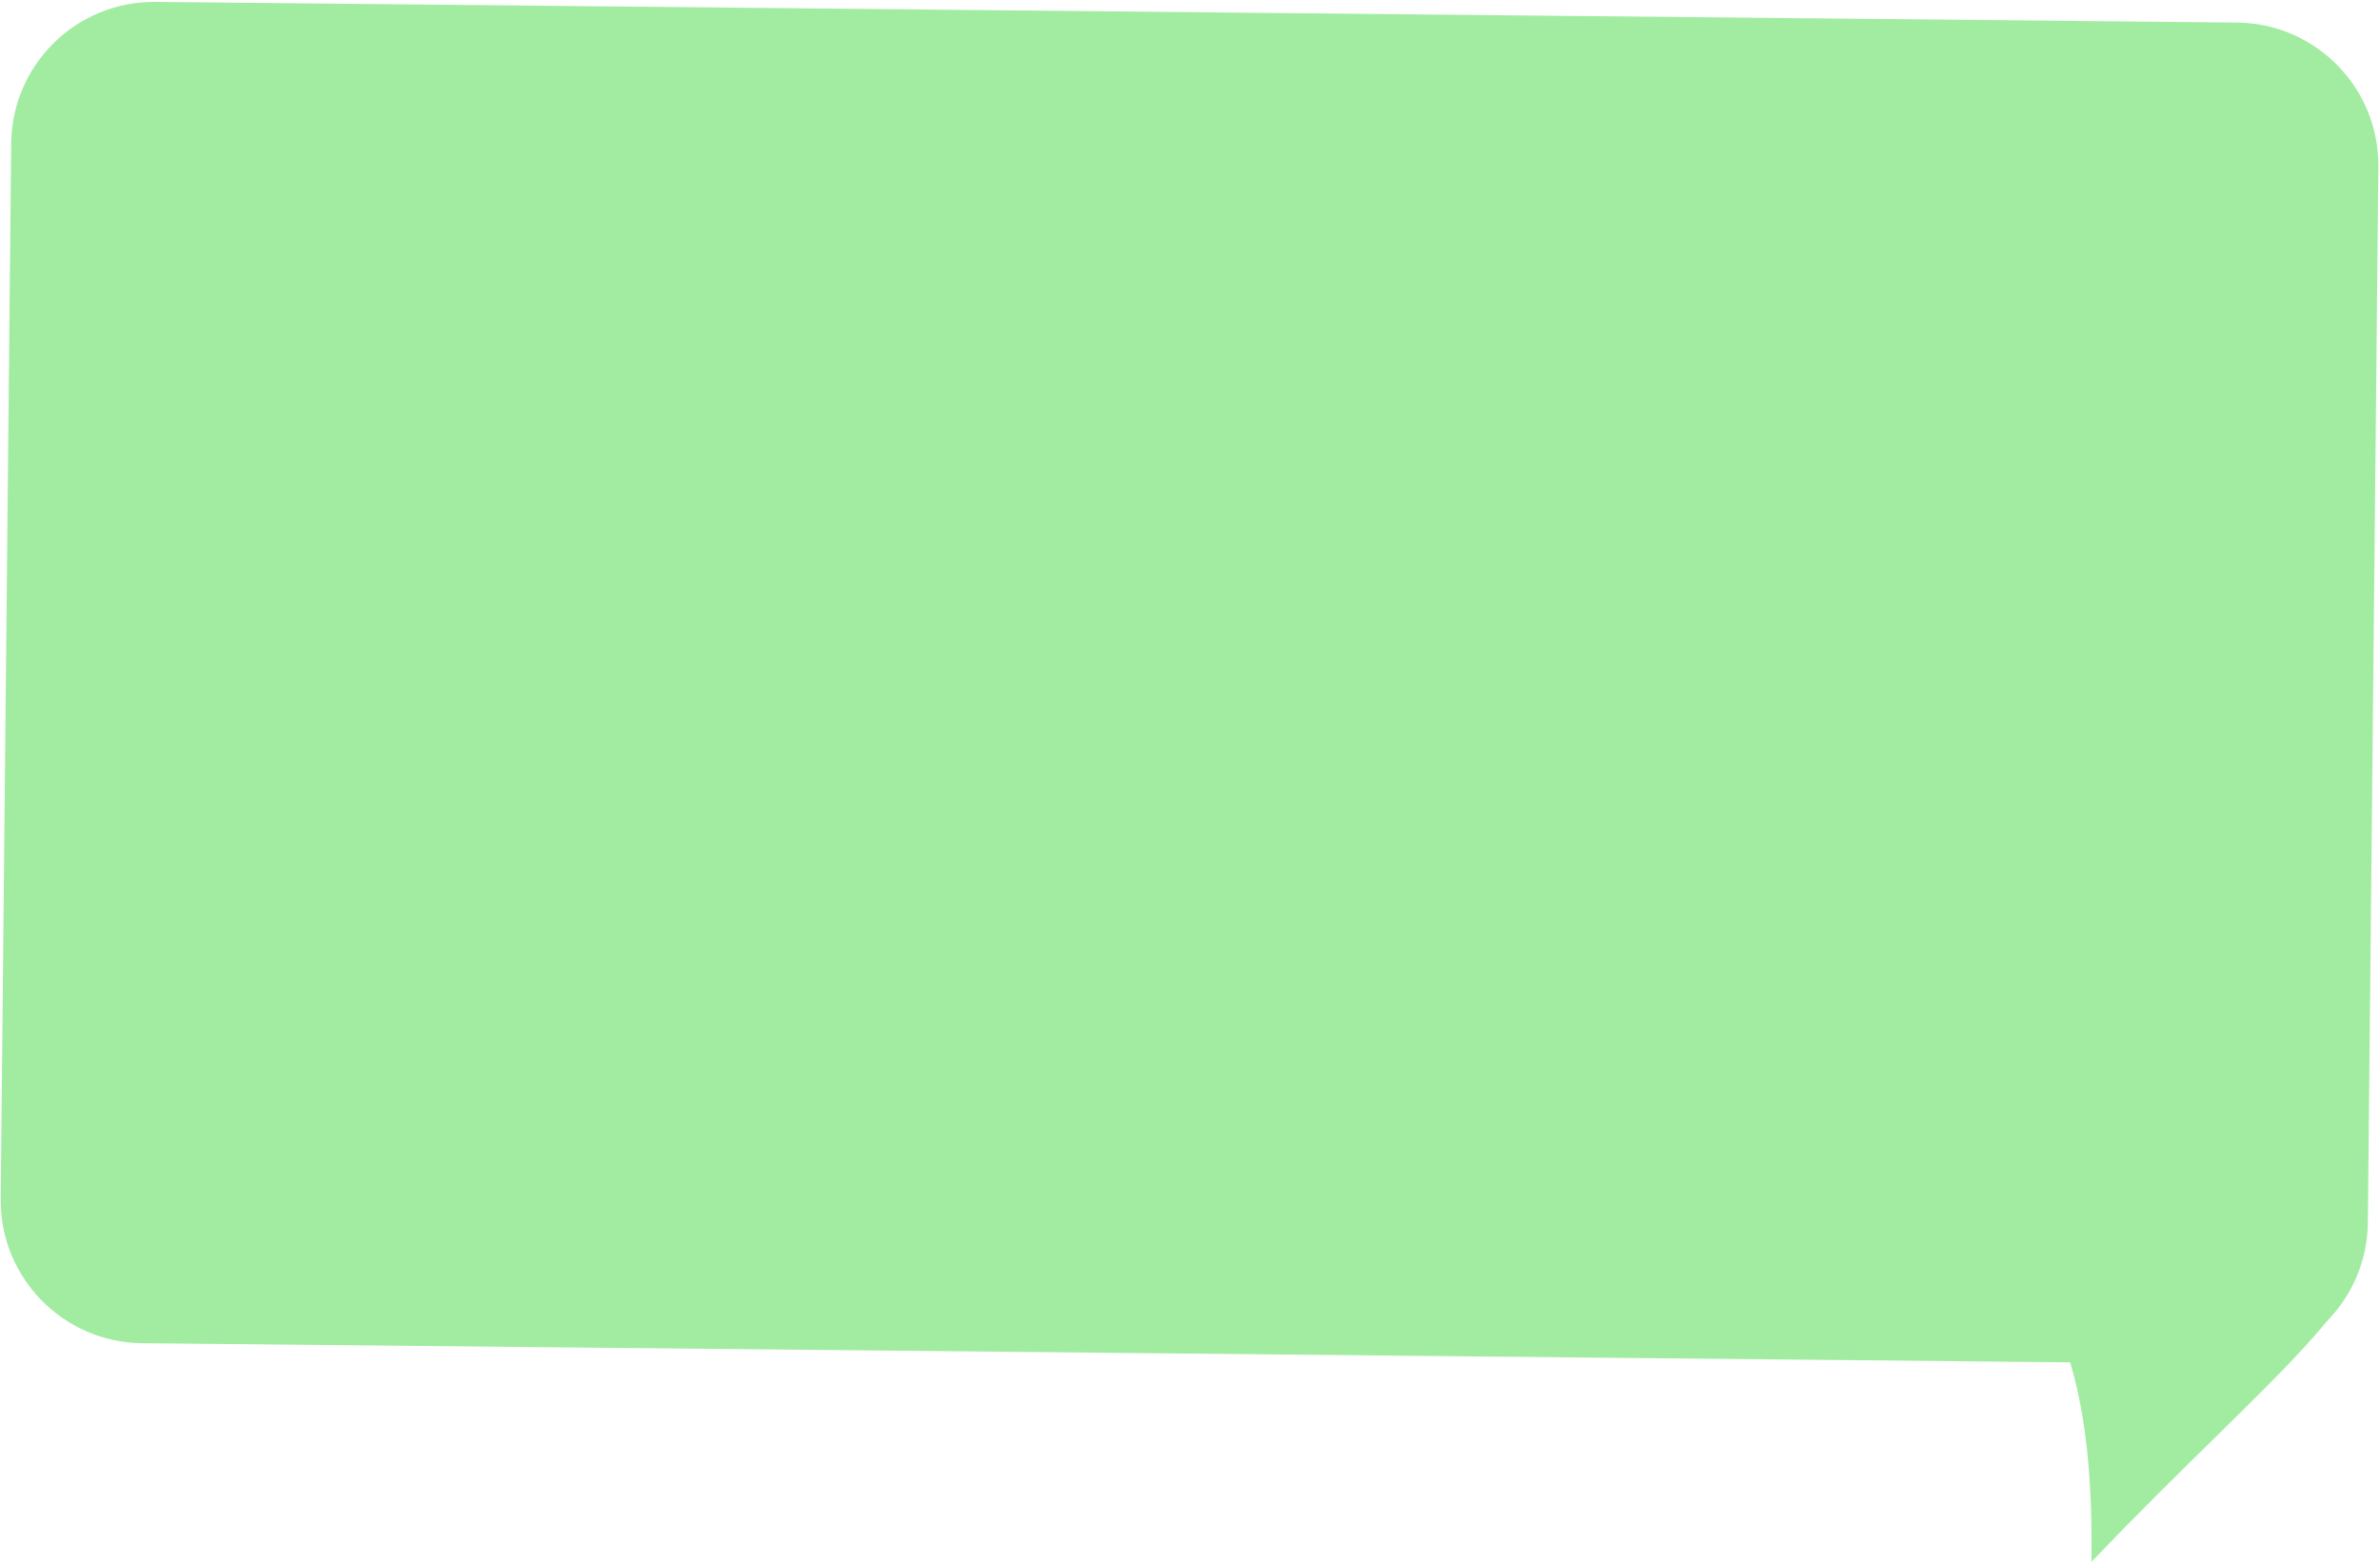 <svg width="833" height="547" viewBox="0 0 833 547" fill="none" xmlns="http://www.w3.org/2000/svg">
<path d="M821.696 429.194C842.676 446.413 792.823 482.845 732.018 546.734C732.38 510.314 730.385 437.377 676.83 427.756L652.586 427.515C661.658 426.317 669.701 426.475 676.83 427.756L821.696 429.194Z" fill="#A2ECA2"/>
<path d="M3.916 50.164C4.19 22.551 26.797 0.388 54.409 0.663L782.927 7.893C810.54 8.167 832.702 30.774 832.428 58.386L828.761 427.91C828.487 455.522 805.88 477.685 778.267 477.411L49.75 470.181C22.137 469.907 -0.026 447.3 0.248 419.687L3.916 50.164Z" fill="#A2ECA2"/>
</svg>
